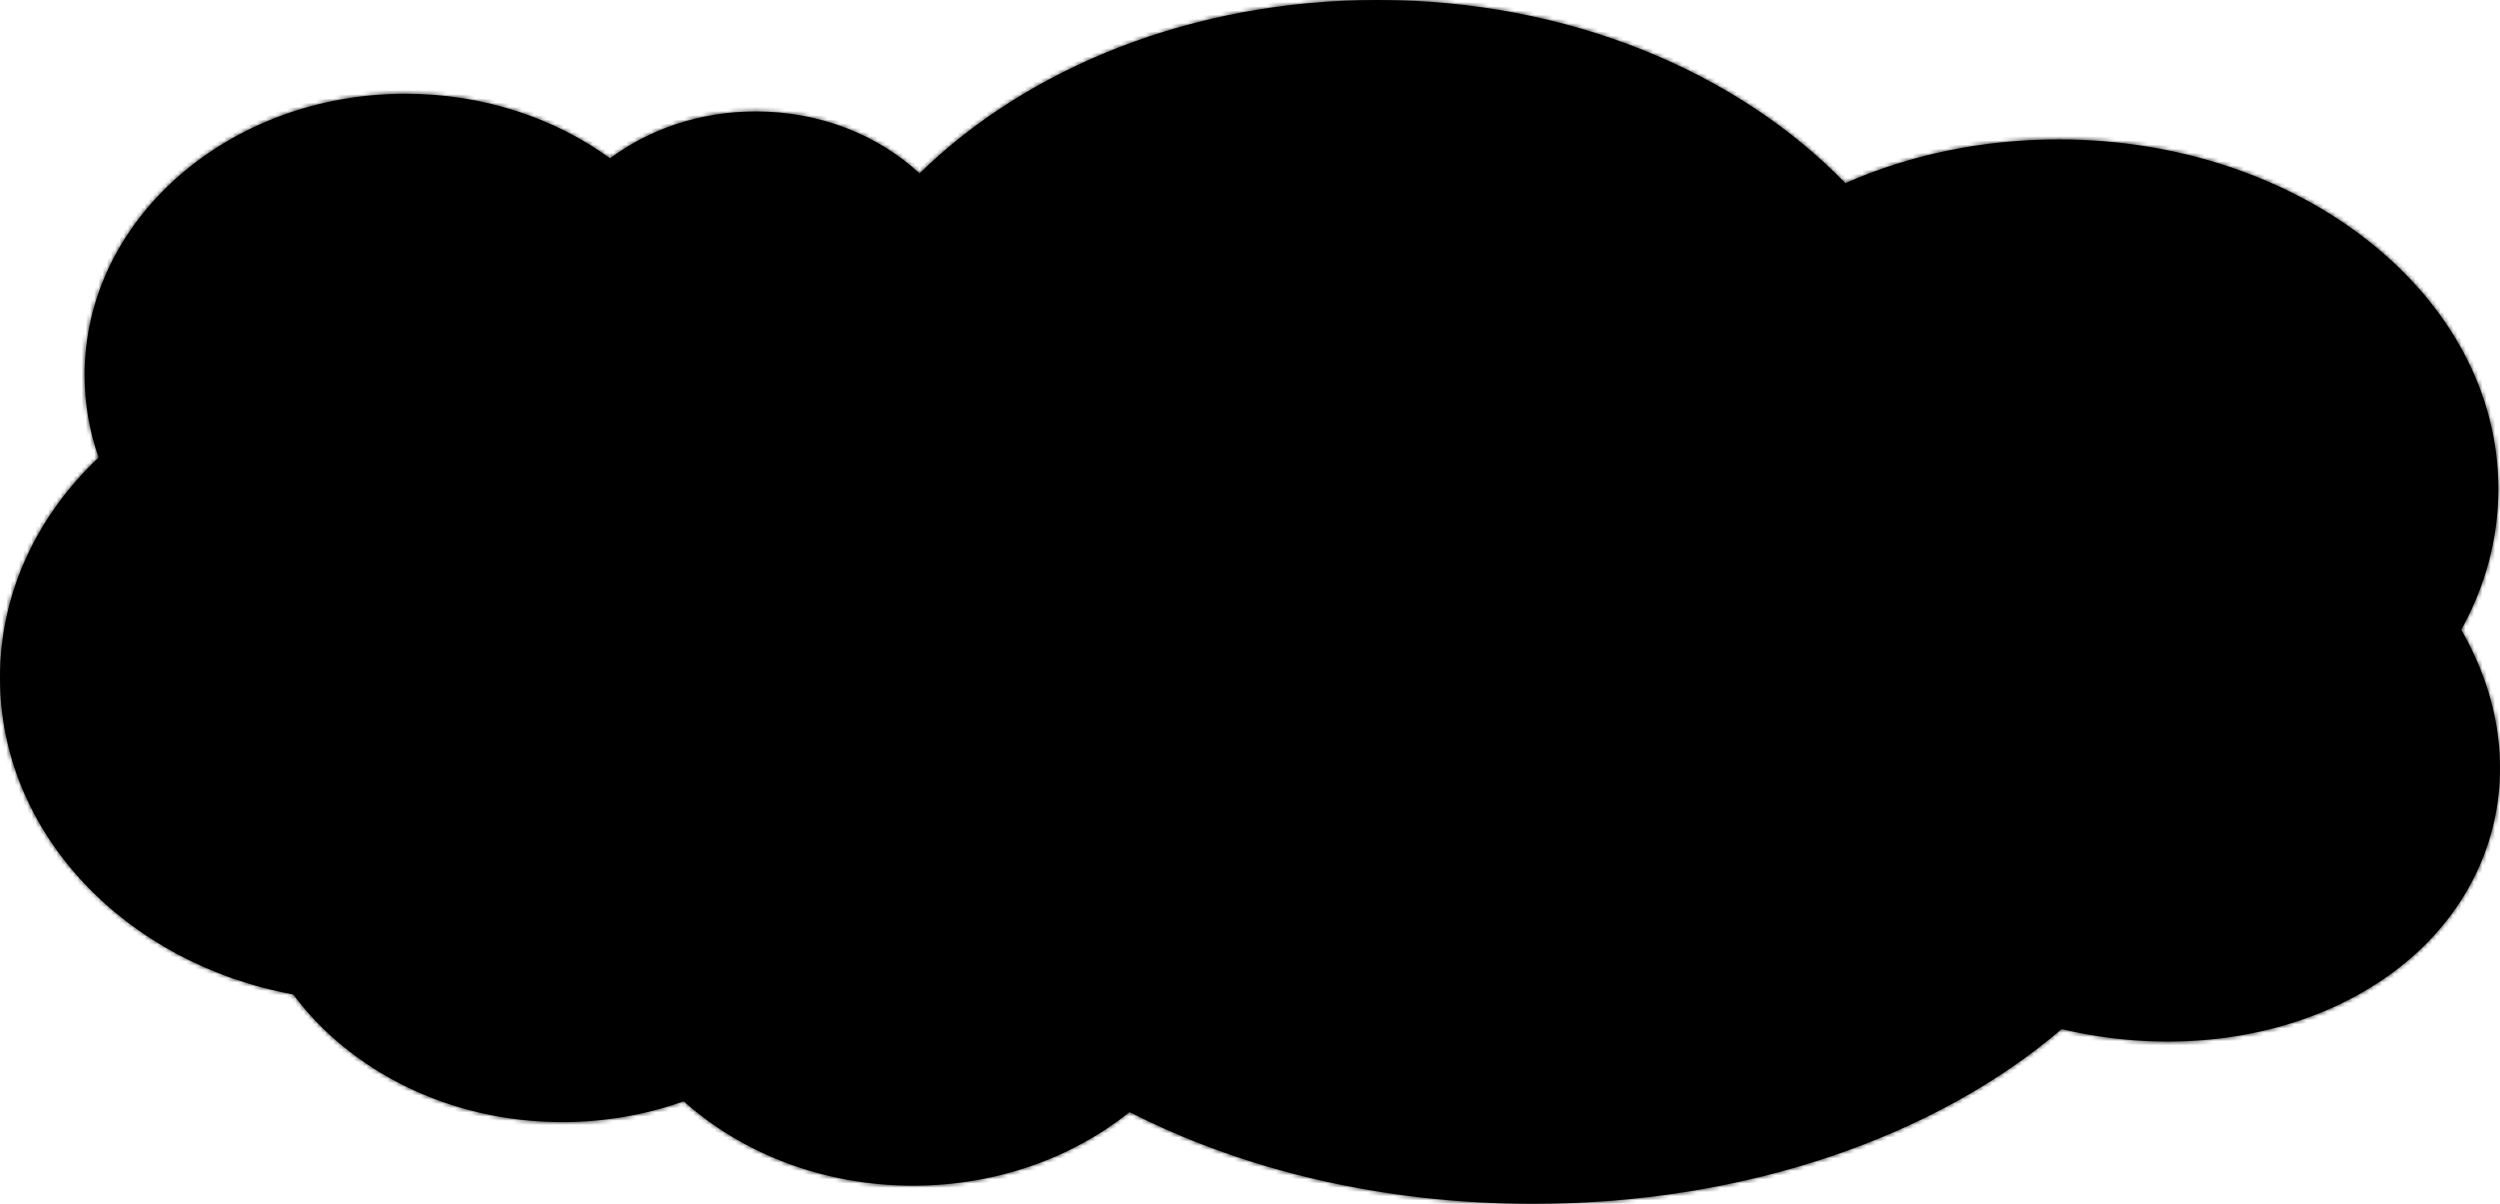 <svg preserveAspectRatio="none" xmlns="http://www.w3.org/2000/svg" xmlns:xlink="http://www.w3.org/1999/xlink" width="596.695" height="287.326" version="1.1" viewBox="0 0 596.695 287.326"><defs><path fill-rule="nonzero" id="path-9" d="M96.798,22.392c18.553,0 35.564,5.782 48.818,15.401c9.369,-6.973 21.505,-11.18 34.763,-11.18c15.408,0 29.301,5.683 39.097,14.786c25.811,-25.259 65.197,-41.399 109.326,-41.399c45.469,0 85.904,17.136 111.641,43.726c15.072,-6.65 32.42,-10.437 50.882,-10.437c57.974,0 104.971,37.347 104.971,83.417c0,11.954 -3.164,23.32 -8.863,33.599c9.062,15.736 11.92,33.531 6.58,50.491c-11.432,36.308 -56.284,55.605 -101.943,44.809c-29.693,25.444 -75.177,41.721 -126.162,41.721c-36.066,0 -69.379,-8.145 -96.298,-21.918c-13.627,10.917 -31.771,17.577 -51.691,17.577c-21.441,0 -40.825,-7.716 -54.732,-20.151c-8.945,3.206 -18.737,4.974 -28.999,4.974c-26.88,0 -50.528,-12.125 -64.203,-30.472c-39.97,-7.339 -69.985,-38.395 -69.985,-75.592c0,-20.295 8.936,-38.763 23.548,-52.547c-2.173,-6.222 -3.342,-12.828 -3.342,-19.674c0,-37.076 34.291,-67.131 76.591,-67.131z"></path></defs><g><use xlink:href="#path-9" fill="{{colors[0]}}"></use><mask id="mask-10"><use fill="#fff" xlink:href="#path-9"></use></mask><use xlink:href="#path-9" fill="none" stroke-width="10.14" stroke="{{colors[1]}}" stroke-dasharray="" stroke-linecap="butt" stroke-linejoin="miter" mask="url(#mask-10)"></use></g></svg>
